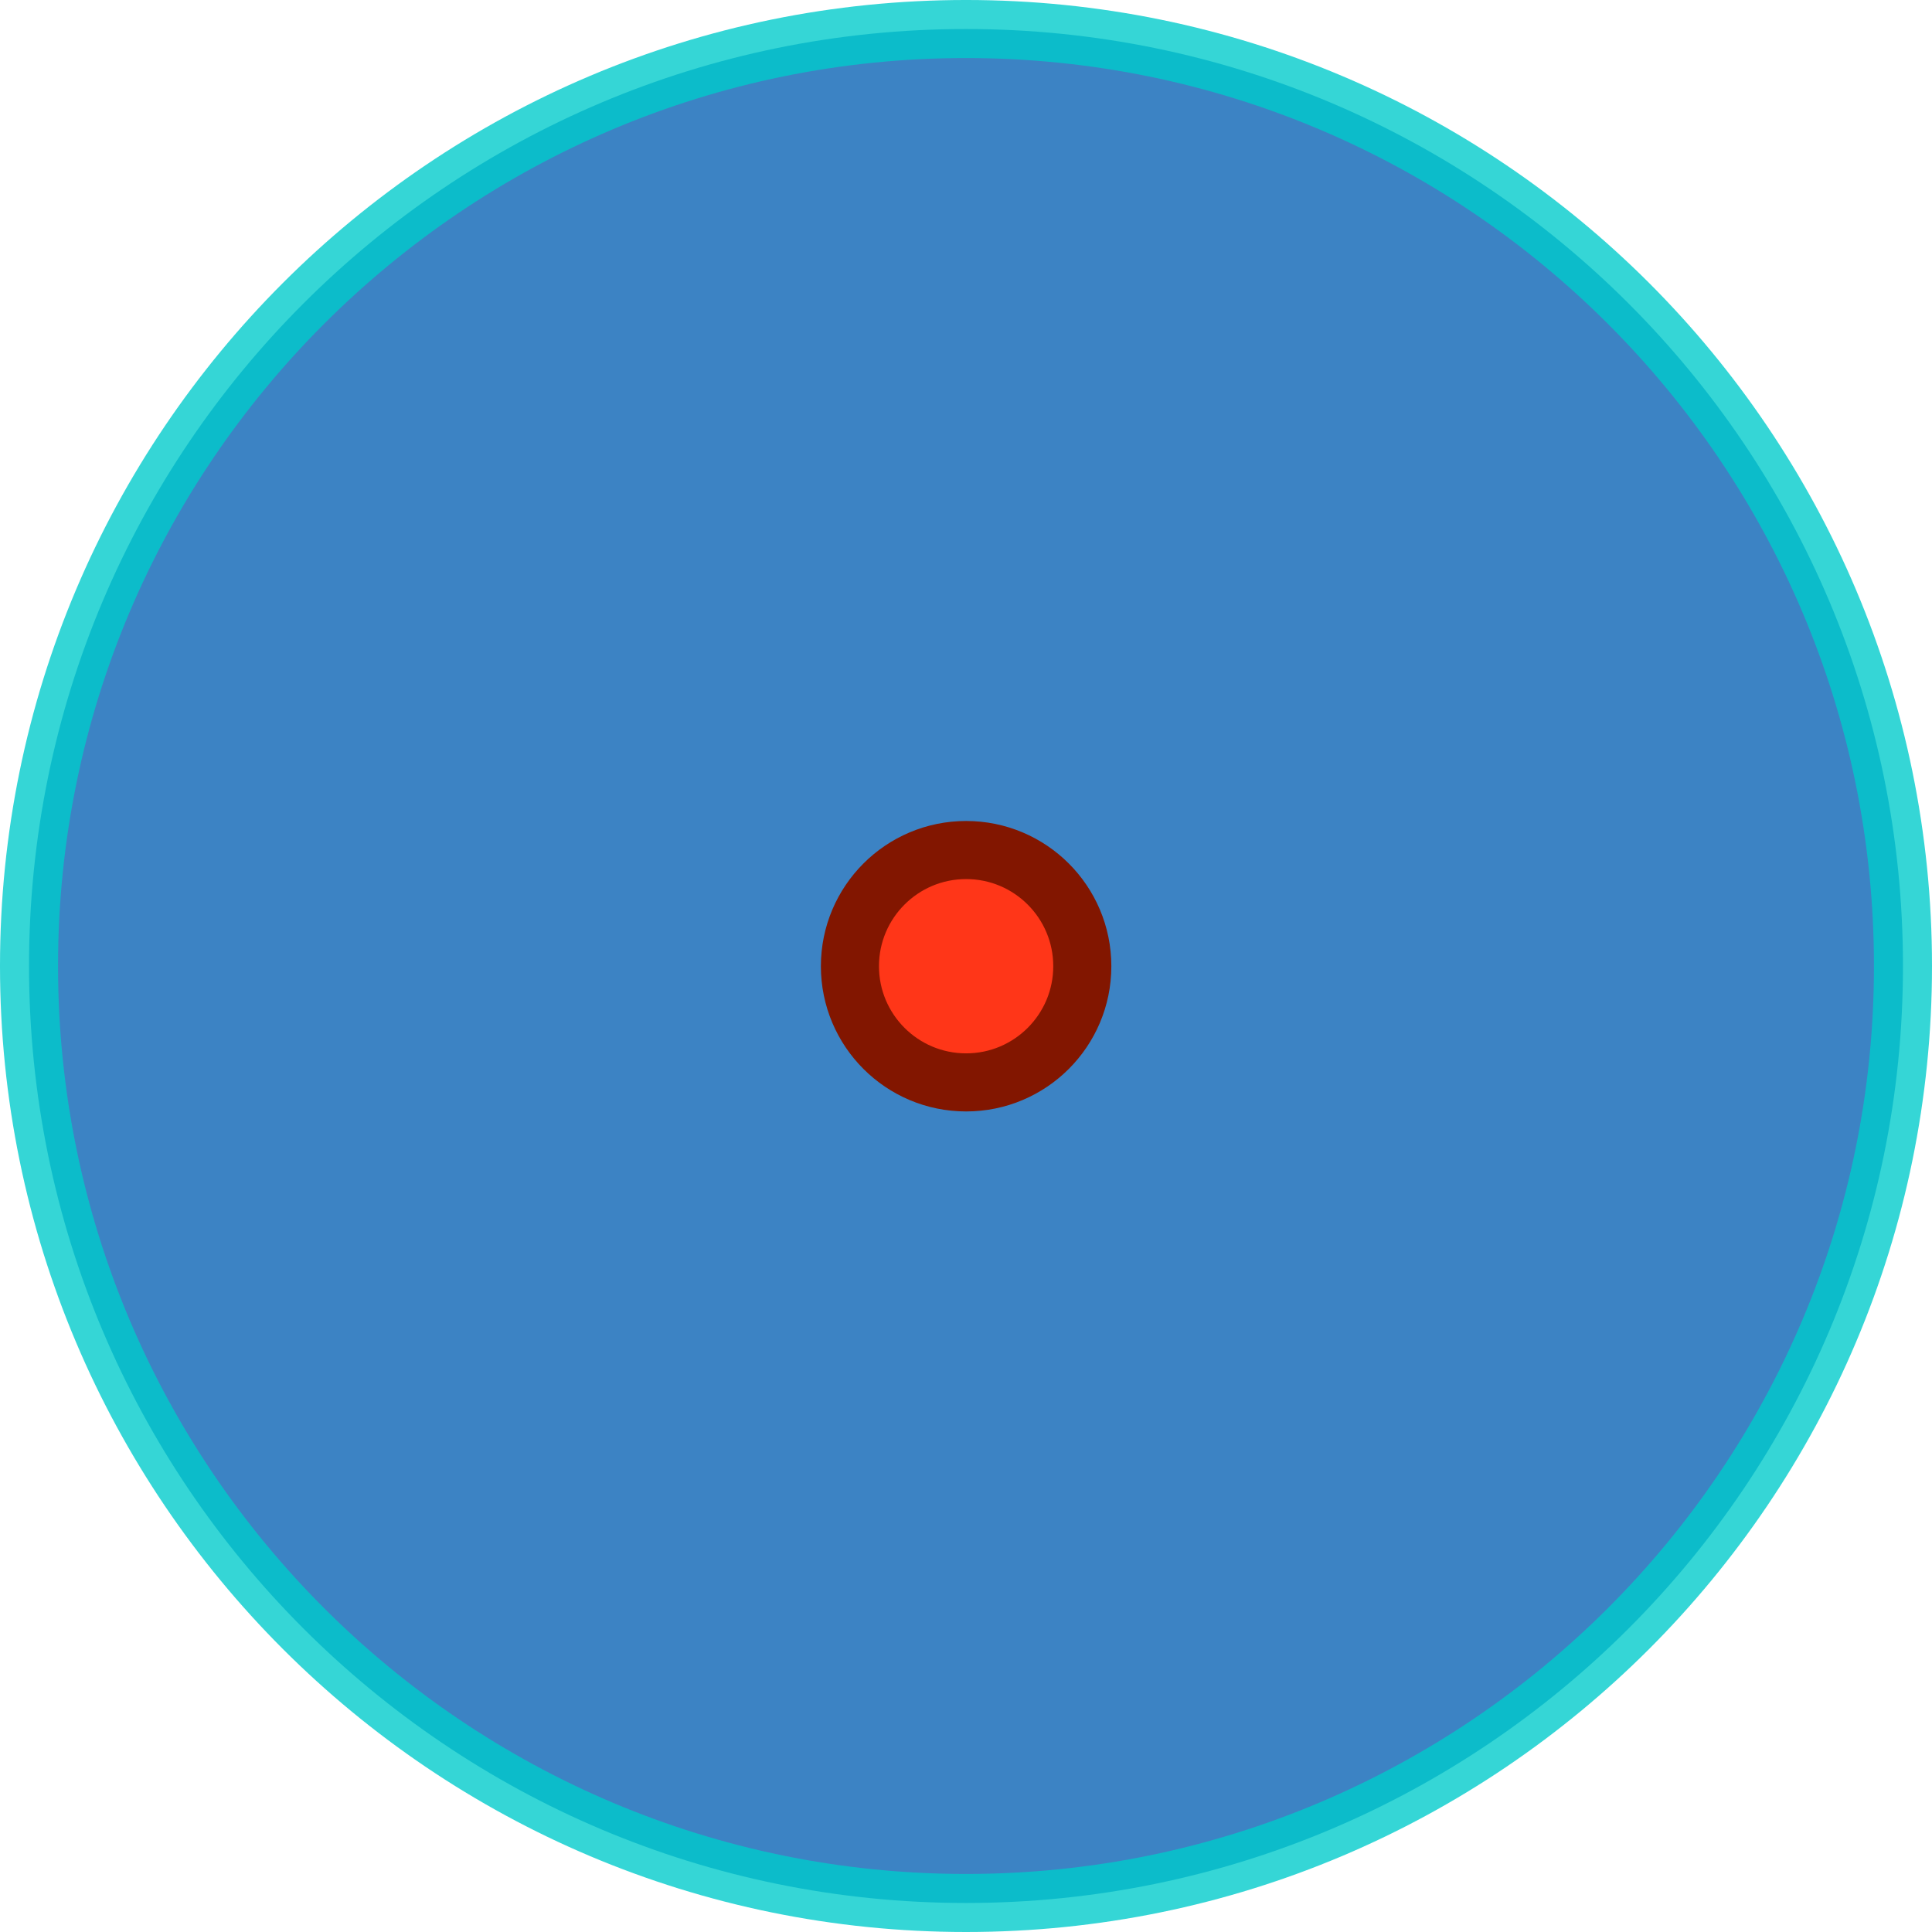 <?xml version="1.0" encoding="UTF-8" standalone="no"?>
<!-- Created with Inkscape (http://www.inkscape.org/) -->

<svg
   xmlns:dc="http://purl.org/dc/elements/1.1/"
   xmlns:cc="http://creativecommons.org/ns#"
   xmlns:rdf="http://www.w3.org/1999/02/22-rdf-syntax-ns#"
   xmlns:svg="http://www.w3.org/2000/svg"
   xmlns="http://www.w3.org/2000/svg"
   xmlns:sodipodi="http://sodipodi.sourceforge.net/DTD/sodipodi-0.dtd"
   xmlns:inkscape="http://www.inkscape.org/namespaces/inkscape"
   width="332.857"
   height="332.857"
   id="svg2"
   version="1.1"
   inkscape:version="0.48.4 r9939"
   sodipodi:docname="player.svg"
   inkscape:export-filename="E:\ts_home\develop\projects\design\way2close\export\player.png"
   inkscape:export-xdpi="27.040001"
   inkscape:export-ydpi="27.040001">
  <defs
     id="defs4" />
  <sodipodi:namedview
     id="base"
     pagecolor="#ffffff"
     bordercolor="#666666"
     borderopacity="1.0"
     inkscape:pageopacity="0.0"
     inkscape:pageshadow="2"
     inkscape:zoom="1.4"
     inkscape:cx="49.642869"
     inkscape:cy="186.42857"
     inkscape:document-units="px"
     inkscape:current-layer="layer1"
     showgrid="false"
     fit-margin-top="0"
     fit-margin-left="0"
     fit-margin-right="0"
     fit-margin-bottom="0"
     inkscape:window-width="1920"
     inkscape:window-height="1058"
     inkscape:window-x="-8"
     inkscape:window-y="-8"
     inkscape:window-maximized="1" />
  <g
     inkscape:label="Layer 1"
     inkscape:groupmode="layer"
     id="layer1"
     transform="translate(-26.429,-185.934)">
    <path
       sodipodi:type="arc"
       style="opacity:0.792;fill:#0963b5;fill-opacity:1;stroke:#00cbcb;stroke-width:10;stroke-linecap:round;stroke-linejoin:round;stroke-miterlimit:4;stroke-opacity:1;stroke-dasharray:none;stroke-dashoffset:0"
       id="path2985"
       sodipodi:cx="192.85715"
       sodipodi:cy="352.36218"
       sodipodi:rx="161.42857"
       sodipodi:ry="161.42857"
       d="m 354.286,352.362 c 0,89.155 -72.274,161.429 -161.429,161.429 -89.155,0 -161.429,-72.274 -161.429,-161.429 0,-89.155 72.274,-161.429 161.429,-161.429 89.155,0 161.429,72.274 161.429,161.429 z" />
    <path
       sodipodi:type="arc"
       style="opacity:1;fill:#ff3618;fill-opacity:1;stroke:#821600;stroke-width:80.714;stroke-linecap:round;stroke-linejoin:round;stroke-miterlimit:4;stroke-opacity:1;stroke-dasharray:none;stroke-dashoffset:0"
       id="path2985-1"
       sodipodi:cx="192.85715"
       sodipodi:cy="352.36218"
       sodipodi:rx="161.42857"
       sodipodi:ry="161.42857"
       d="m 354.286,352.362 c 0,89.155 -72.274,161.429 -161.429,161.429 -89.155,0 -161.429,-72.274 -161.429,-161.429 0,-89.155 72.274,-161.429 161.429,-161.429 89.155,0 161.429,72.274 161.429,161.429 z"
       transform="matrix(0.124,0,0,0.124,168.963,308.707)" />
  </g>
</svg>
